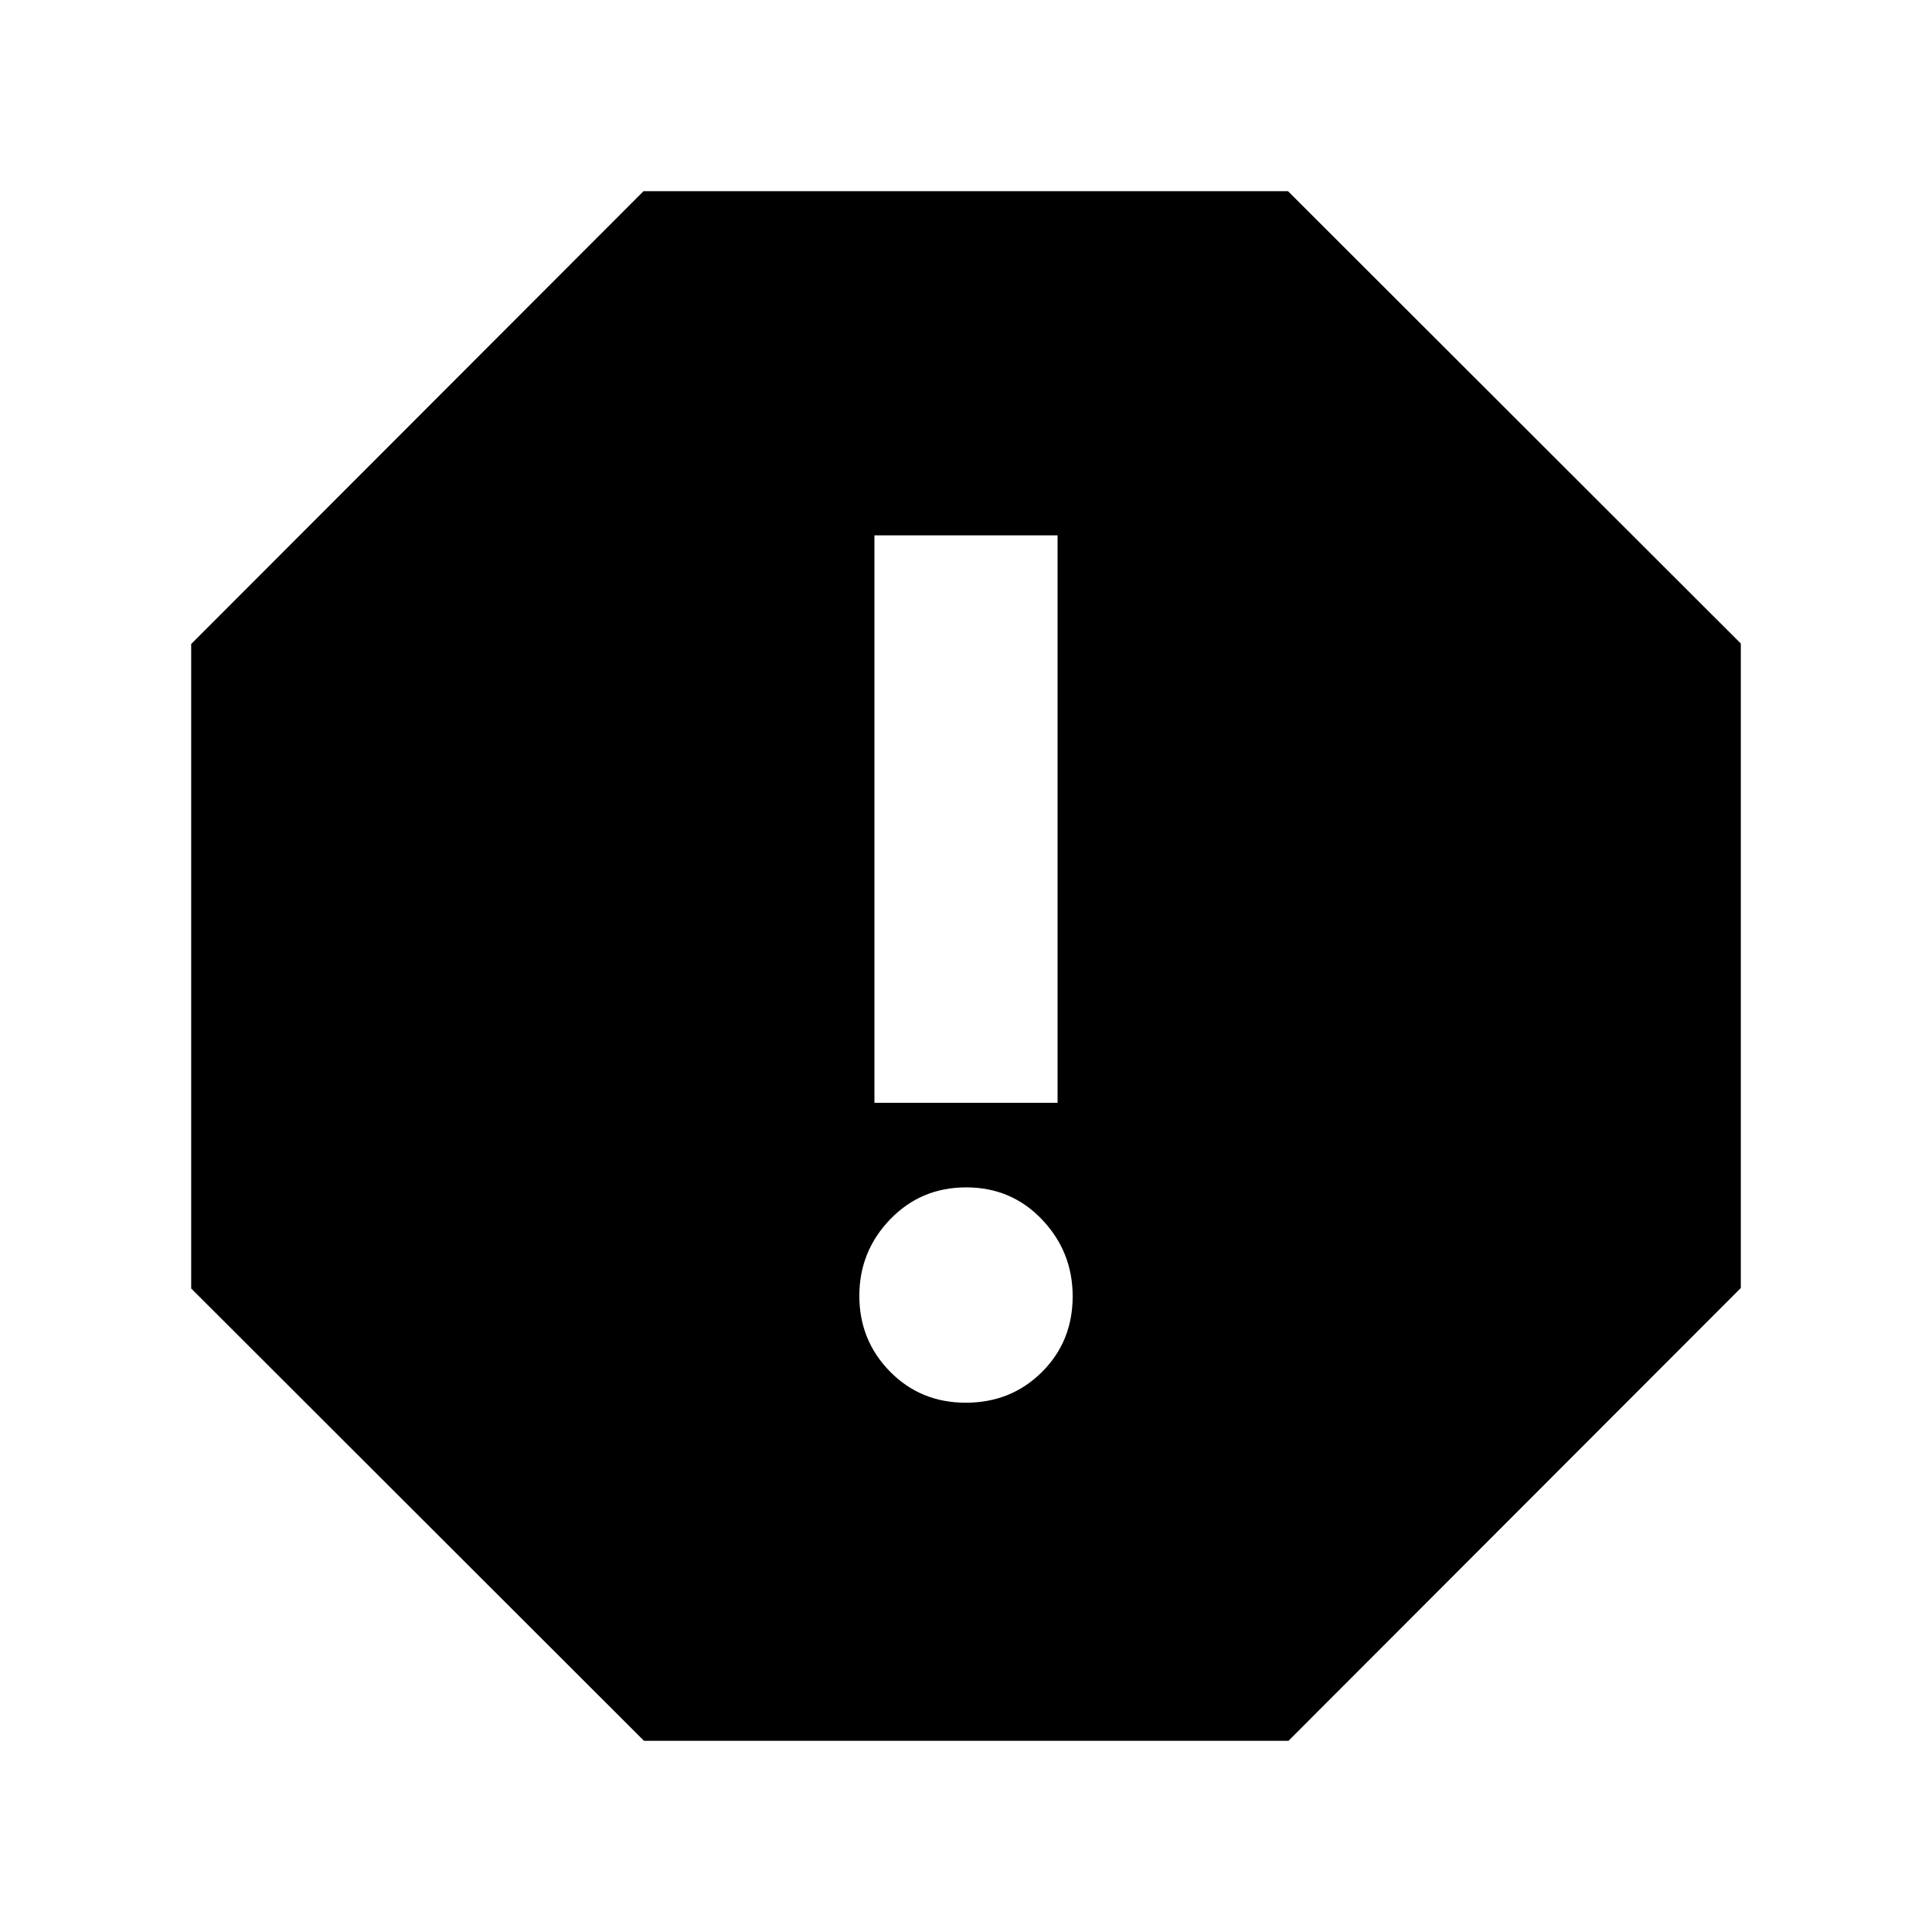 <svg xmlns="http://www.w3.org/2000/svg" height="24" viewBox="0 -960 960 960" width="24"><path d="M479.89-263q22.49 0 37.8-15.21Q533-293.41 533-315.89 533-338 517.79-354q-15.2-16-37.68-16t-37.8 15.89q-15.31 15.9-15.31 38 0 22.11 15.21 37.61 15.2 15.5 37.68 15.5ZM434.5-412h91v-282h-91v282ZM320-95 95-319.76V-640l224.76-225H640l225 224.76V-320L640.24-95H320Z"/></svg>